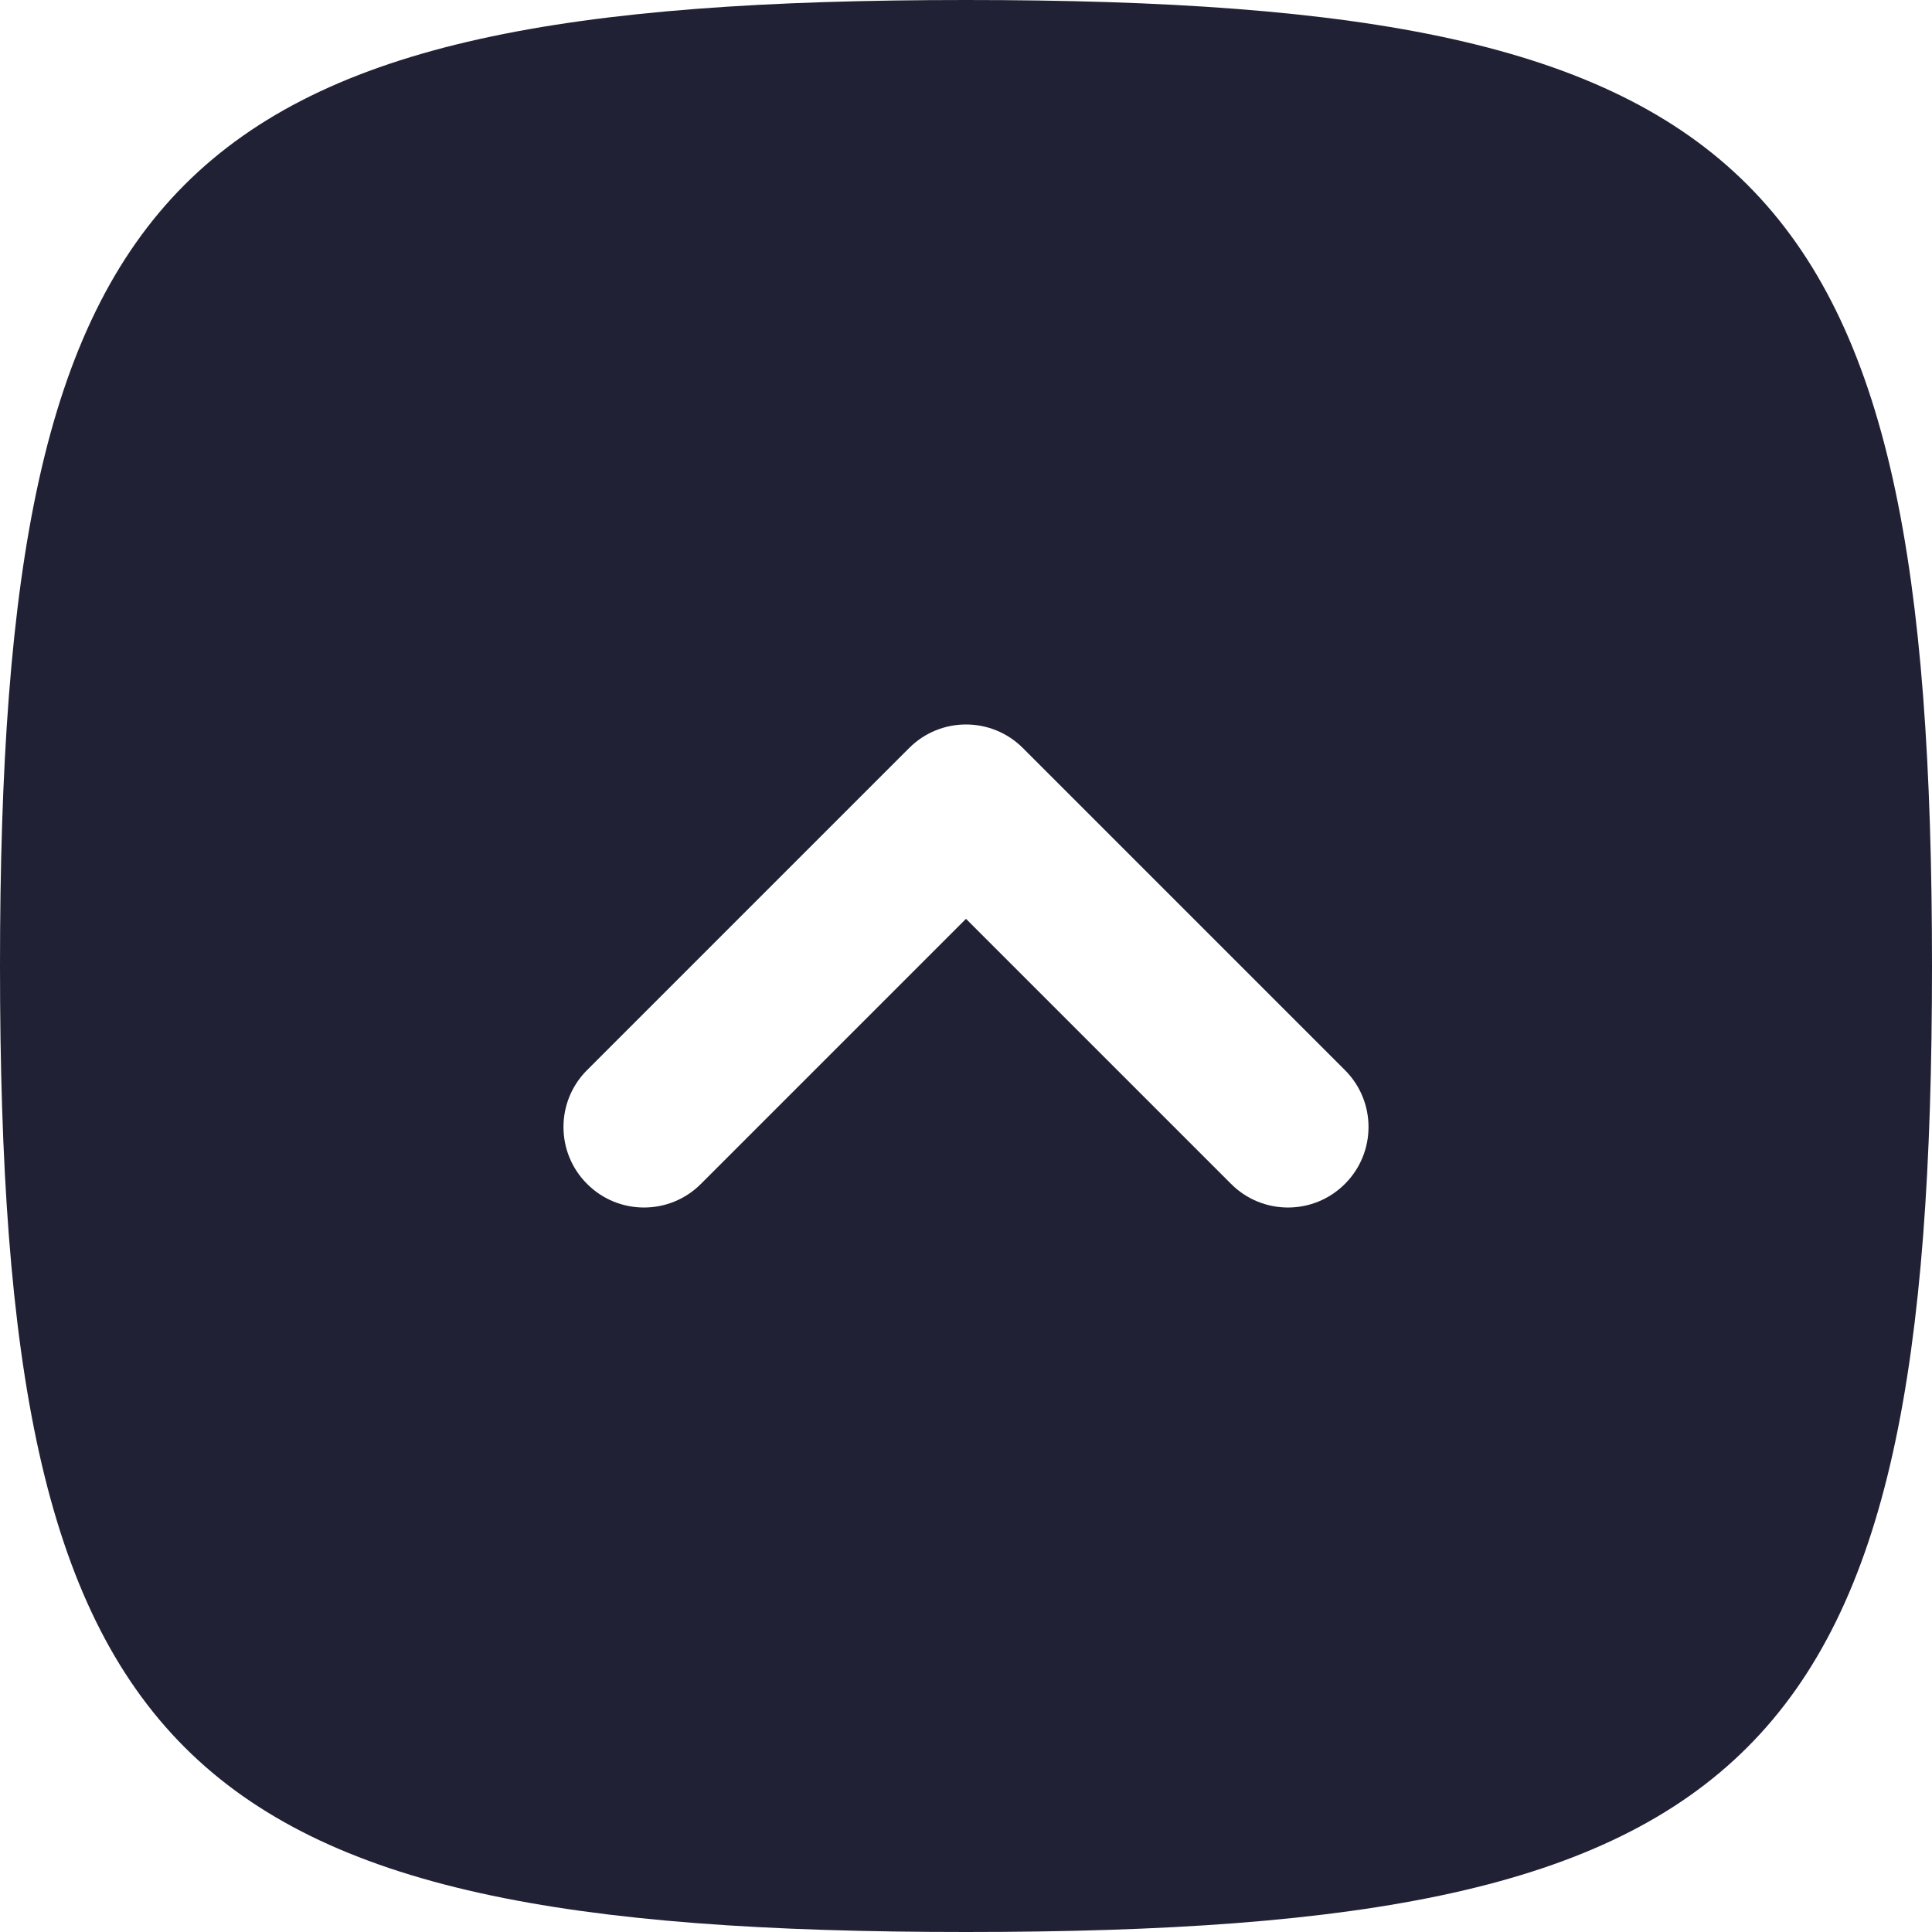 <svg xmlns="http://www.w3.org/2000/svg" width="24" height="24" viewBox="0 0 24 24">
  <defs/>
  <path fill="#212135" d="M12,24 C2.118,24 0,21.882 0,12 C0,2.118 2.118,0 12,0 C21.882,0 24,2.118 24,12 C24,21.882 21.882,24 12,24 Z M16.707,13.293 L12.707,9.293 C12.317,8.902 11.683,8.902 11.293,9.293 L7.293,13.293 C6.902,13.683 6.902,14.317 7.293,14.707 C7.683,15.098 8.317,15.098 8.707,14.707 L12,11.414 L15.293,14.707 C15.683,15.098 16.317,15.098 16.707,14.707 C17.098,14.317 17.098,13.683 16.707,13.293 Z"/>
</svg>

